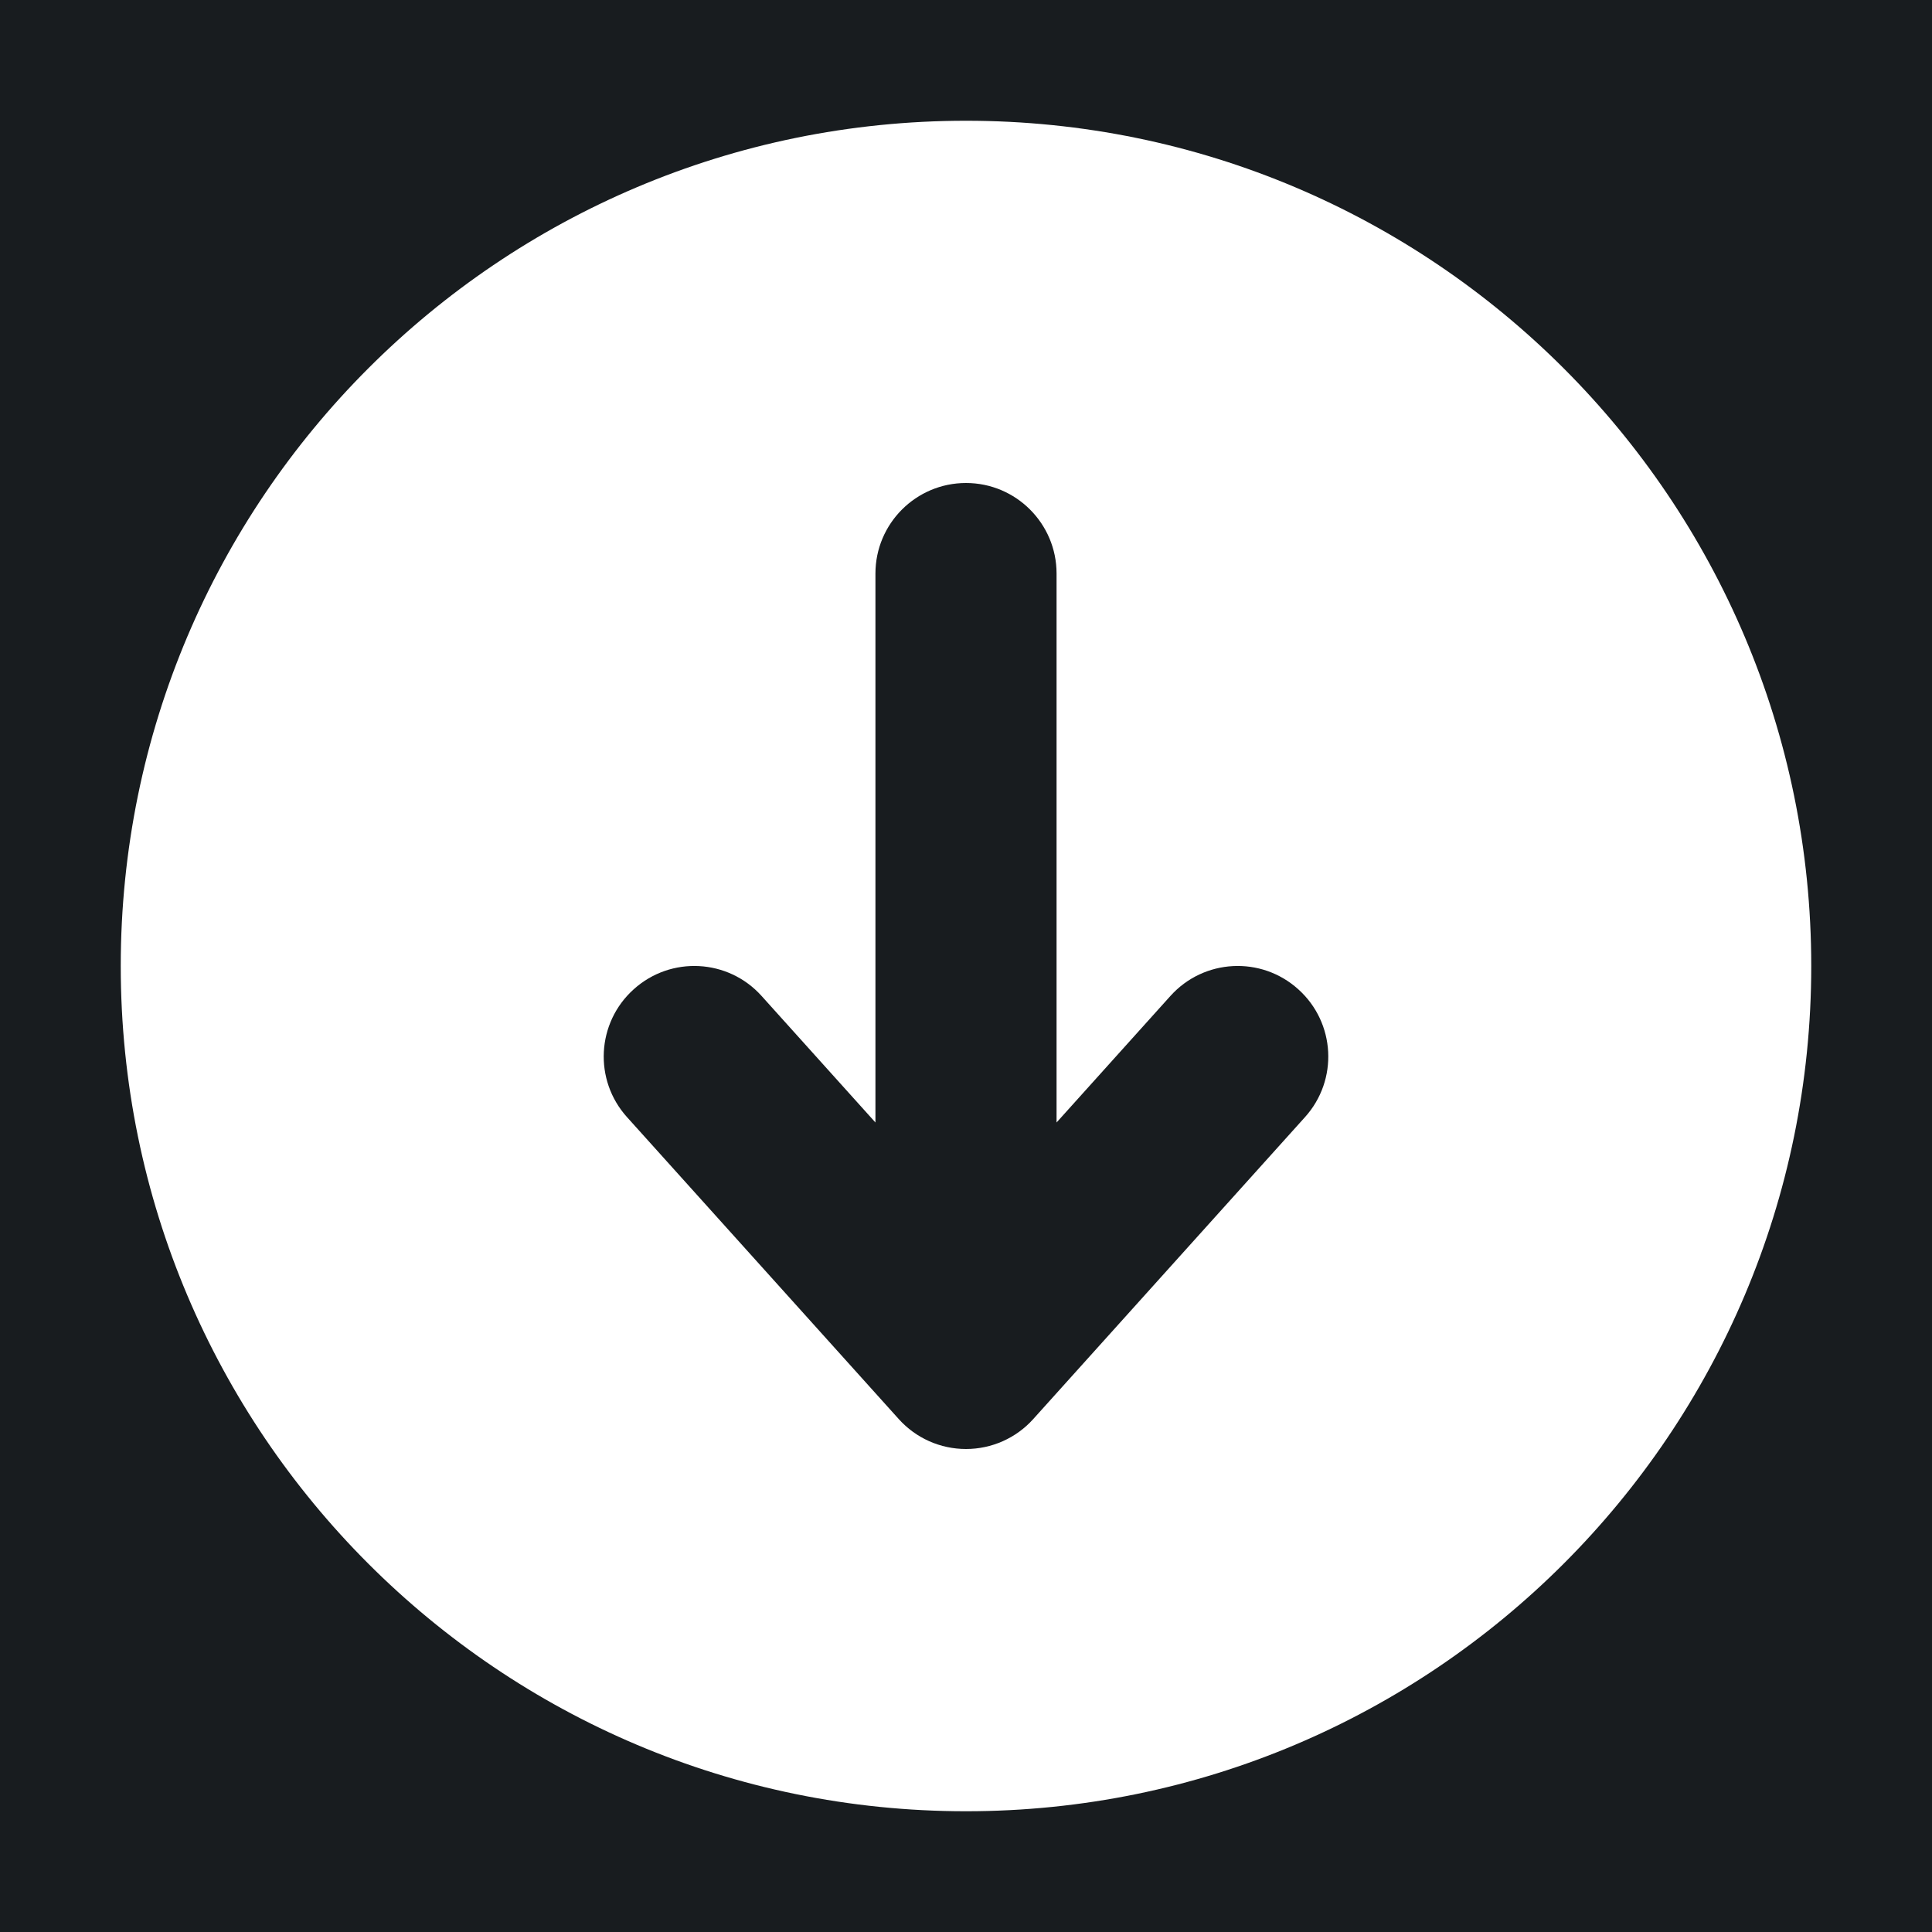 <svg width="32" height="32" viewBox="0 0 16 16" fill="none" xmlns="http://www.w3.org/2000/svg">
<rect x="0" y="0" width="16" height="16" fill="#181c1f"/>
<path fill-rule="evenodd" clip-rule="evenodd" d="M8 1C4.134 1 1 4.134 1 8C1 11.866 4.134 15 8 15C11.866 15 15 11.866 15 8C15 4.134 11.866 1 8 1ZM10.807 9.252C11.085 8.944 11.06 8.47 10.752 8.193C10.444 7.915 9.97 7.94 9.693 8.248L8.75 9.296L8.75 4.75C8.75 4.336 8.414 4 8 4C7.586 4 7.25 4.336 7.25 4.75L7.25 9.296L6.307 8.248C6.03 7.94 5.556 7.915 5.248 8.193C4.94 8.47 4.915 8.944 5.193 9.252L7.443 11.752C7.585 11.91 7.787 12 8 12C8.213 12 8.415 11.91 8.557 11.752L10.807 9.252Z" fill="#fff"/>
</svg>

